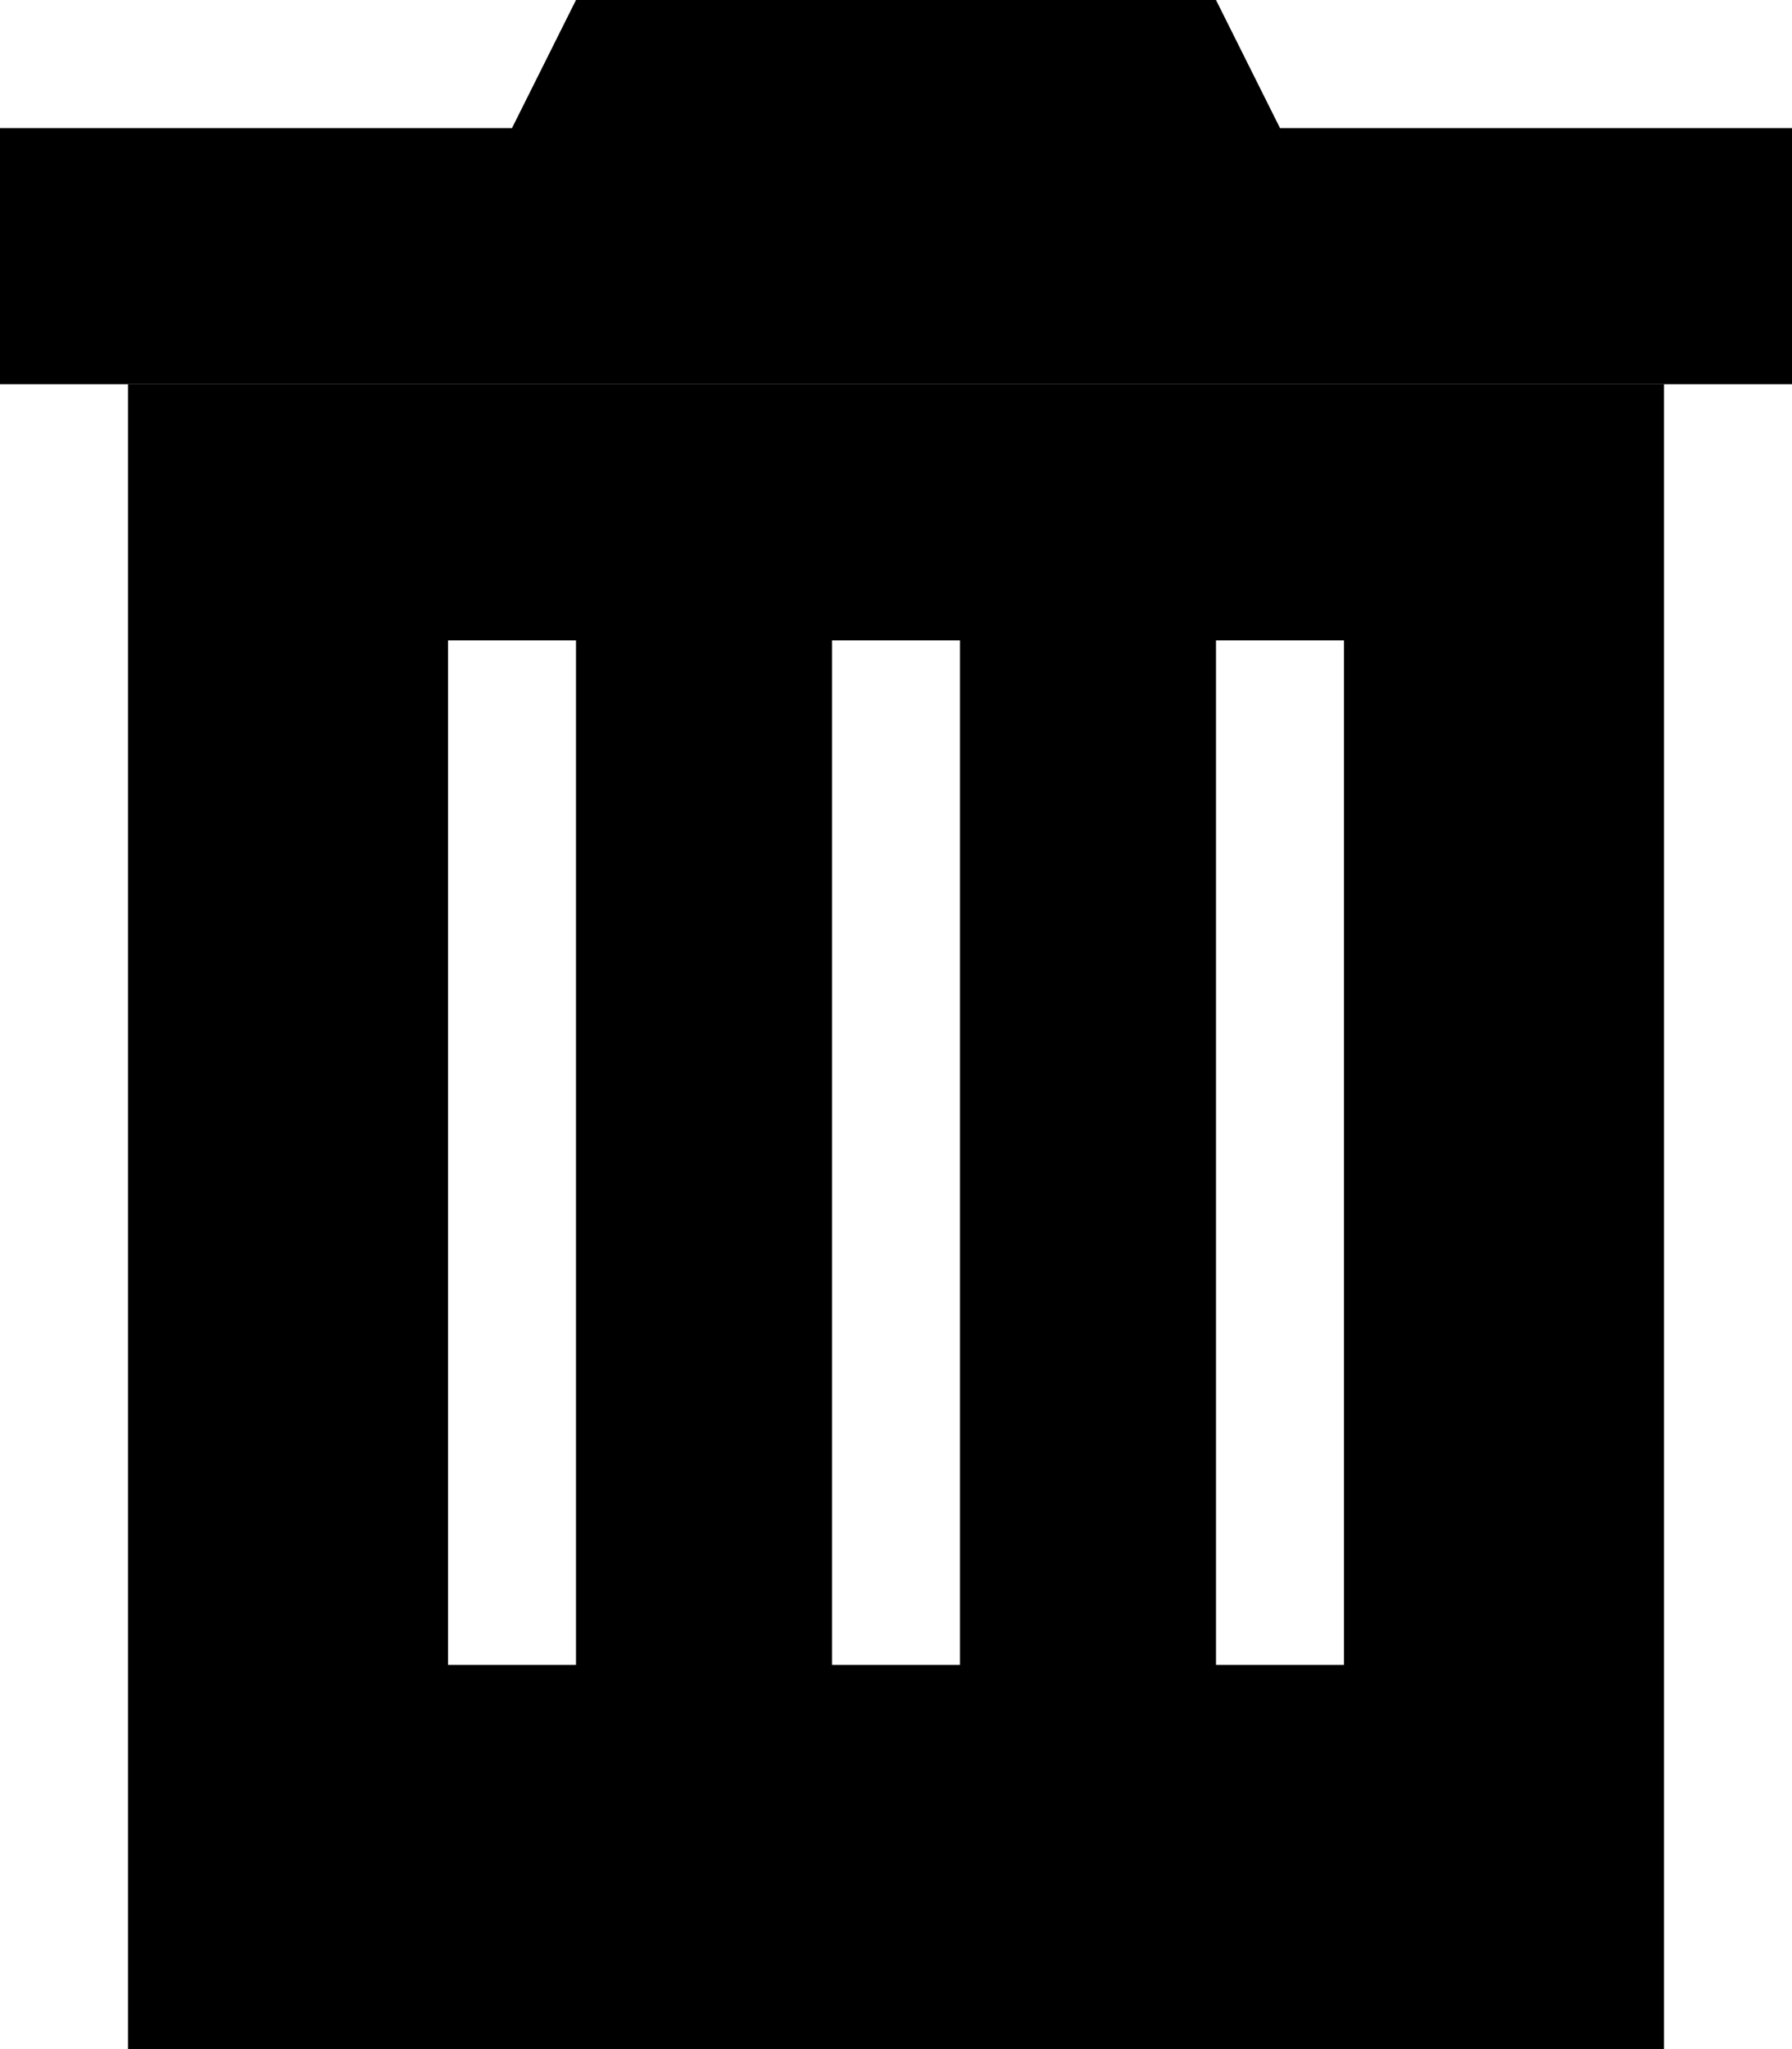<svg xmlns="http://www.w3.org/2000/svg" viewBox="0 0 448 512"><path class="pr-icon-duotone-secondary" d="M32 96l0 416 384 0 0-416L32 96zm80 64l32 0 0 16 0 224 0 16-32 0 0-16 0-224 0-16zm96 0l32 0 0 16 0 224 0 16-32 0 0-16 0-224 0-16zm96 0l32 0 0 16 0 224 0 16-32 0 0-16 0-224 0-16z"/><path class="pr-icon-duotone-primary" d="M304 0L144 0 128 32 0 32 0 96l448 0 0-64L320 32 304 0z"/></svg>